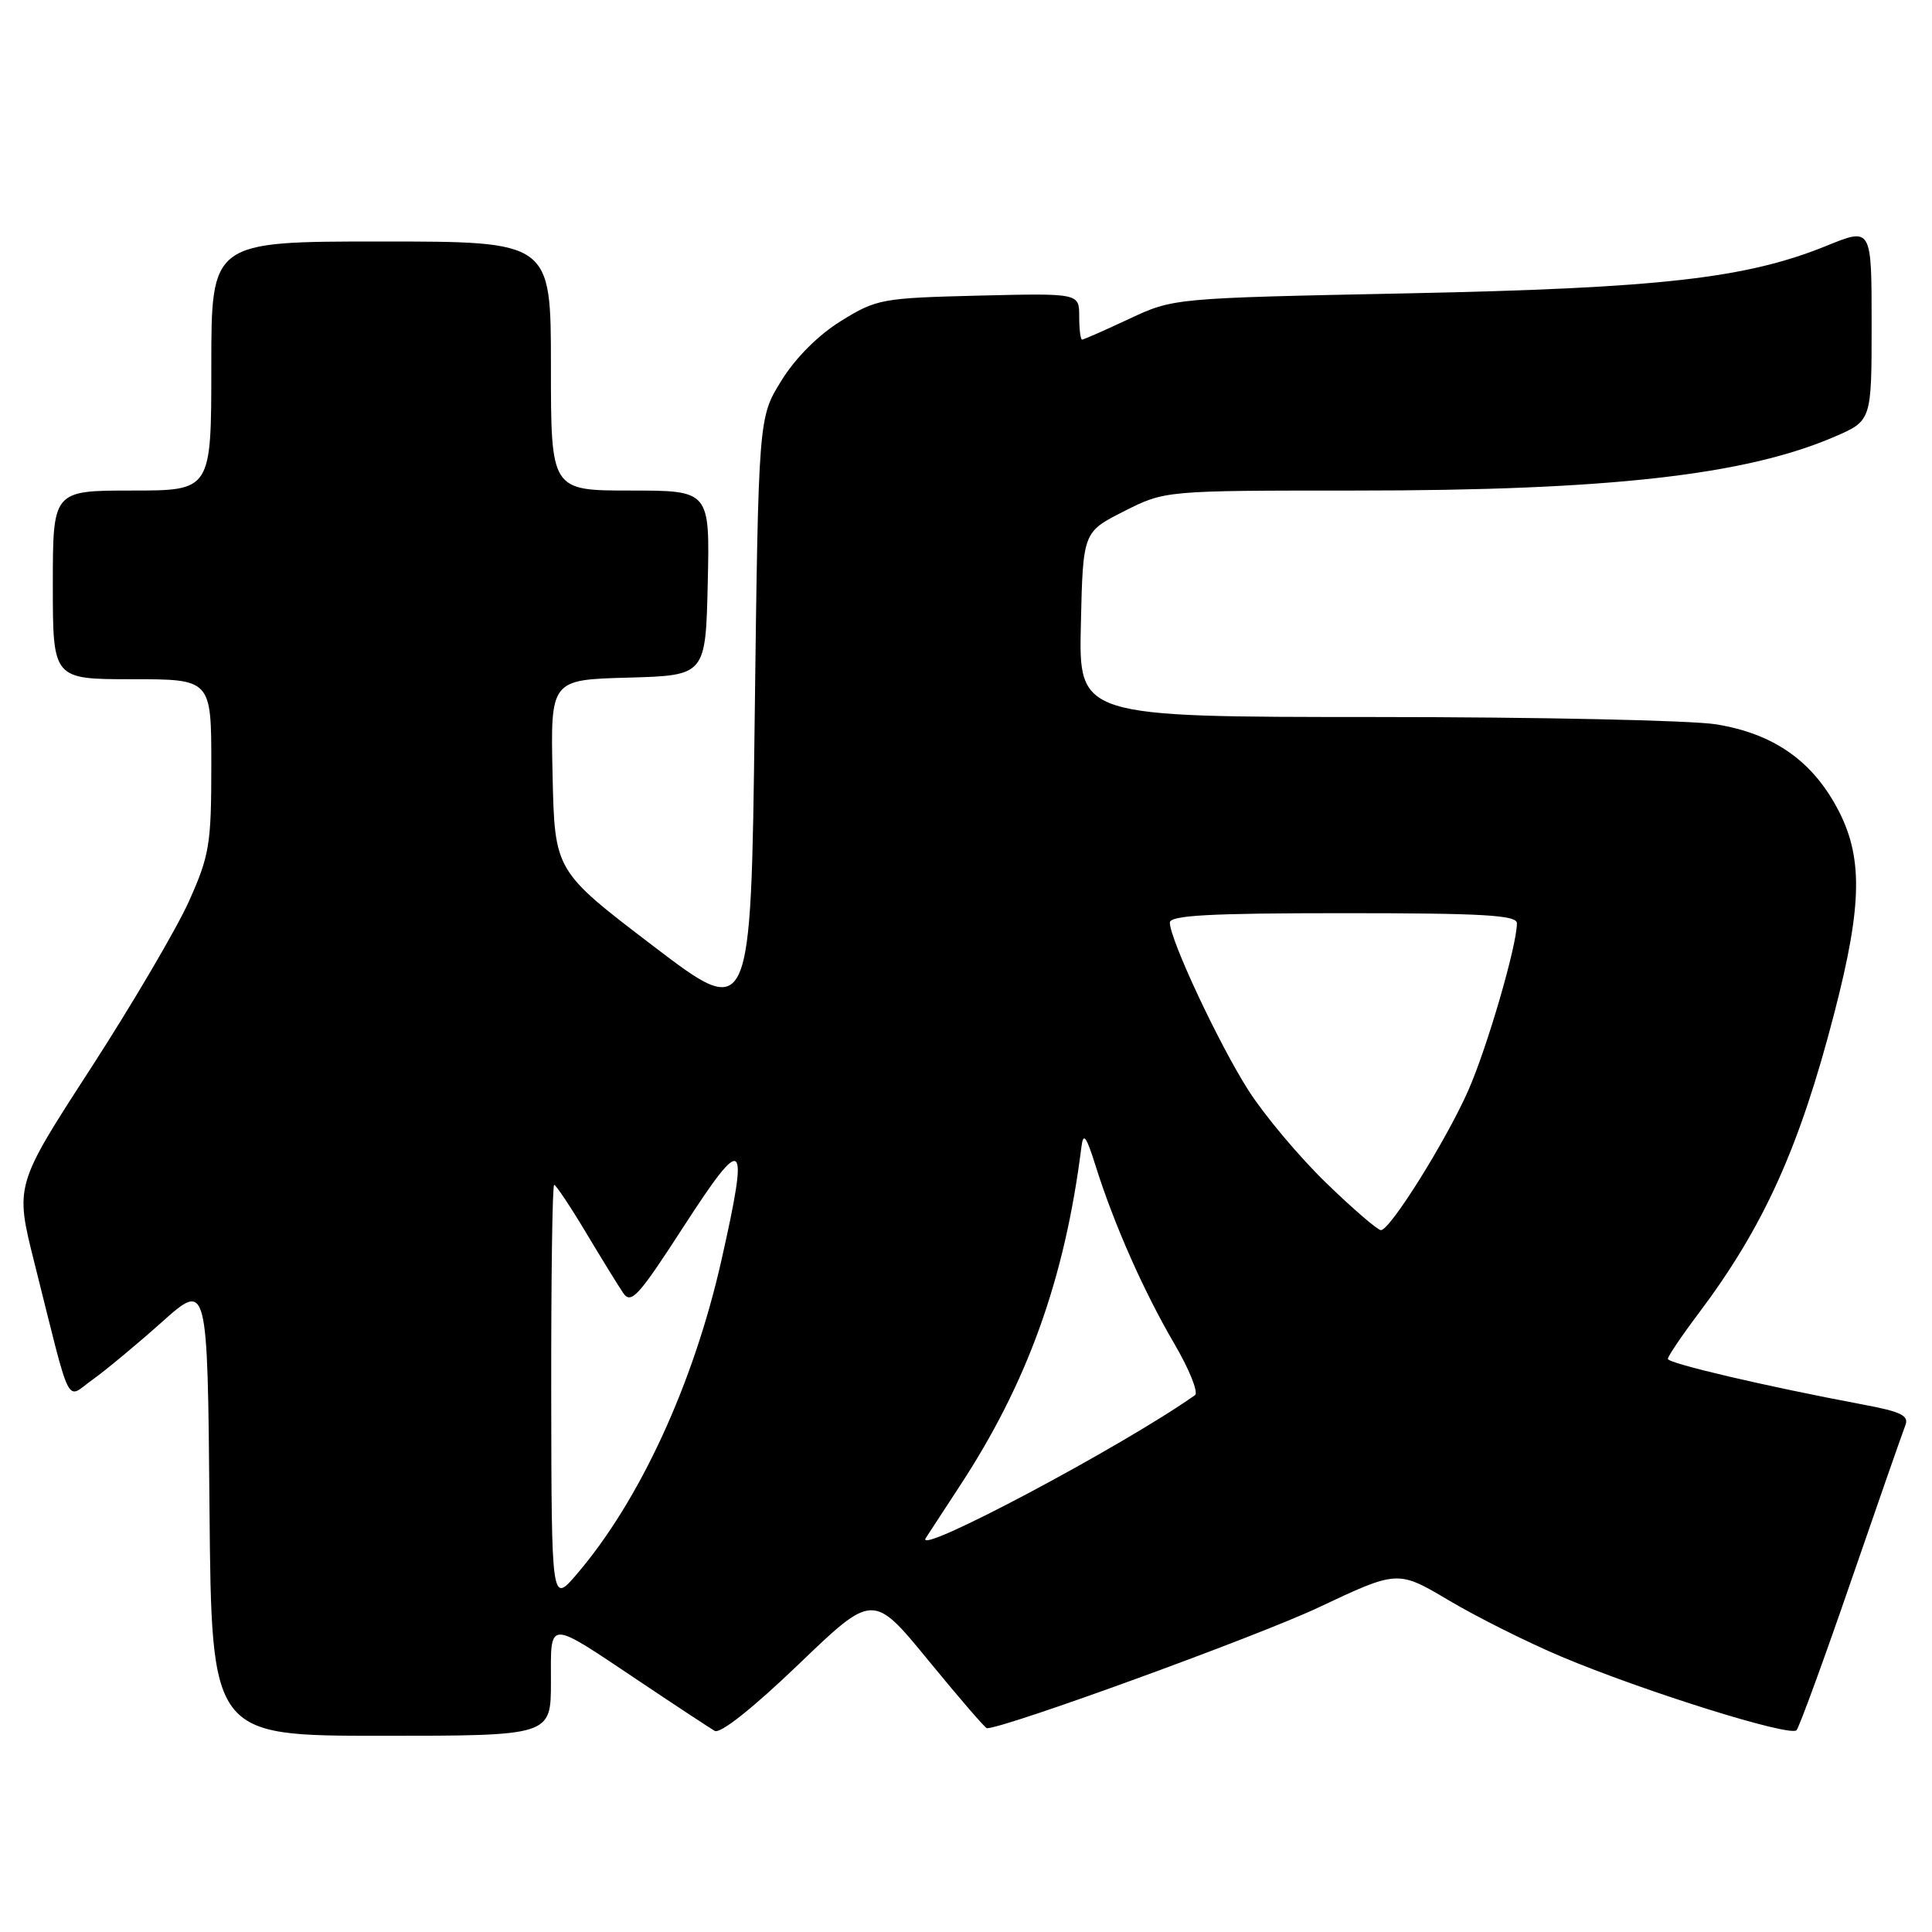 <?xml version="1.0" encoding="UTF-8" standalone="no"?>
<!DOCTYPE svg PUBLIC "-//W3C//DTD SVG 1.1//EN" "http://www.w3.org/Graphics/SVG/1.1/DTD/svg11.dtd" >
<svg xmlns="http://www.w3.org/2000/svg" xmlns:xlink="http://www.w3.org/1999/xlink" version="1.1" viewBox="0 0 256 256">
 <g >
 <path fill="currentColor"
d=" M 73.00 222.89 C 73.00 214.51 72.36 214.51 84.73 222.78 C 89.55 226.01 94.04 228.96 94.70 229.35 C 95.43 229.78 99.74 226.36 105.79 220.56 C 115.68 211.06 115.68 211.06 123.03 220.03 C 127.07 224.96 130.55 229.00 130.77 229.00 C 133.15 229.00 166.57 216.83 174.64 213.03 C 185.21 208.04 185.21 208.04 191.98 212.06 C 195.71 214.27 202.40 217.62 206.86 219.50 C 217.82 224.12 237.23 230.19 238.05 229.26 C 238.42 228.84 241.67 219.95 245.27 209.50 C 248.87 199.05 252.11 189.78 252.46 188.89 C 252.99 187.58 251.95 187.06 246.80 186.10 C 233.93 183.68 221.00 180.65 221.00 180.06 C 221.00 179.72 222.83 177.01 225.08 174.02 C 233.72 162.52 238.45 152.06 243.07 134.18 C 246.81 119.74 246.88 113.38 243.36 106.93 C 239.97 100.69 234.89 97.20 227.41 95.98 C 224.16 95.45 203.82 95.01 182.22 95.01 C 142.94 95.00 142.94 95.00 143.22 82.75 C 143.50 70.50 143.50 70.50 148.93 67.75 C 154.36 65.00 154.36 65.00 179.72 65.00 C 213.10 65.00 231.25 62.96 243.06 57.88 C 248.00 55.75 248.00 55.75 248.00 42.95 C 248.00 30.14 248.00 30.14 242.05 32.56 C 231.39 36.89 220.00 38.18 186.50 38.87 C 155.50 39.50 155.50 39.50 149.63 42.25 C 146.40 43.76 143.59 45.00 143.38 45.00 C 143.17 45.00 143.00 43.62 143.00 41.92 C 143.00 38.85 143.00 38.85 129.67 39.17 C 116.84 39.49 116.15 39.61 111.44 42.53 C 108.42 44.40 105.40 47.42 103.53 50.45 C 100.50 55.34 100.50 55.34 100.00 95.28 C 99.50 135.22 99.50 135.22 86.50 125.31 C 73.50 115.40 73.50 115.40 73.22 102.73 C 72.94 90.07 72.94 90.07 83.22 89.79 C 93.50 89.50 93.50 89.50 93.78 77.25 C 94.06 65.00 94.06 65.00 83.53 65.00 C 73.00 65.00 73.00 65.00 73.00 48.50 C 73.00 32.00 73.00 32.00 50.50 32.00 C 28.00 32.00 28.00 32.00 28.00 48.50 C 28.00 65.00 28.00 65.00 17.50 65.00 C 7.00 65.00 7.00 65.00 7.00 77.50 C 7.00 90.00 7.00 90.00 17.50 90.00 C 28.00 90.00 28.00 90.00 28.00 101.41 C 28.00 111.90 27.76 113.34 25.03 119.44 C 23.39 123.08 17.54 133.04 12.02 141.57 C 1.98 157.07 1.98 157.07 4.55 167.29 C 9.55 187.22 8.64 185.39 12.24 182.83 C 13.97 181.60 18.11 178.16 21.44 175.19 C 27.50 169.78 27.50 169.78 27.76 199.89 C 28.03 230.00 28.03 230.00 50.51 230.00 C 73.00 230.00 73.00 230.00 73.00 222.89 Z  M 73.04 184.75 C 73.02 169.49 73.19 157.00 73.43 157.00 C 73.66 157.00 75.54 159.81 77.60 163.25 C 79.66 166.69 81.89 170.31 82.55 171.29 C 83.61 172.88 84.55 171.86 90.62 162.47 C 98.67 150.05 99.28 150.60 95.60 166.96 C 91.91 183.33 84.77 198.84 76.43 208.58 C 73.08 212.50 73.08 212.50 73.04 184.75 Z  M 122.67 203.80 C 123.13 203.08 125.13 200.03 127.11 197.00 C 136.13 183.28 141.09 169.50 143.29 152.00 C 143.54 149.99 143.92 150.49 145.18 154.50 C 147.60 162.20 151.56 171.14 155.58 178.01 C 157.59 181.43 158.83 184.52 158.34 184.87 C 148.65 191.70 121.05 206.35 122.67 203.80 Z  M 175.73 156.75 C 172.18 153.31 167.55 147.80 165.44 144.50 C 161.54 138.41 155.03 124.53 155.01 122.25 C 155.00 121.29 160.26 121.00 178.00 121.00 C 196.56 121.00 201.00 121.26 201.00 122.34 C 201.00 125.28 197.05 138.84 194.55 144.50 C 191.60 151.17 184.20 163.00 182.98 163.00 C 182.54 163.00 179.28 160.19 175.73 156.75 Z "/>
</g>
</svg>